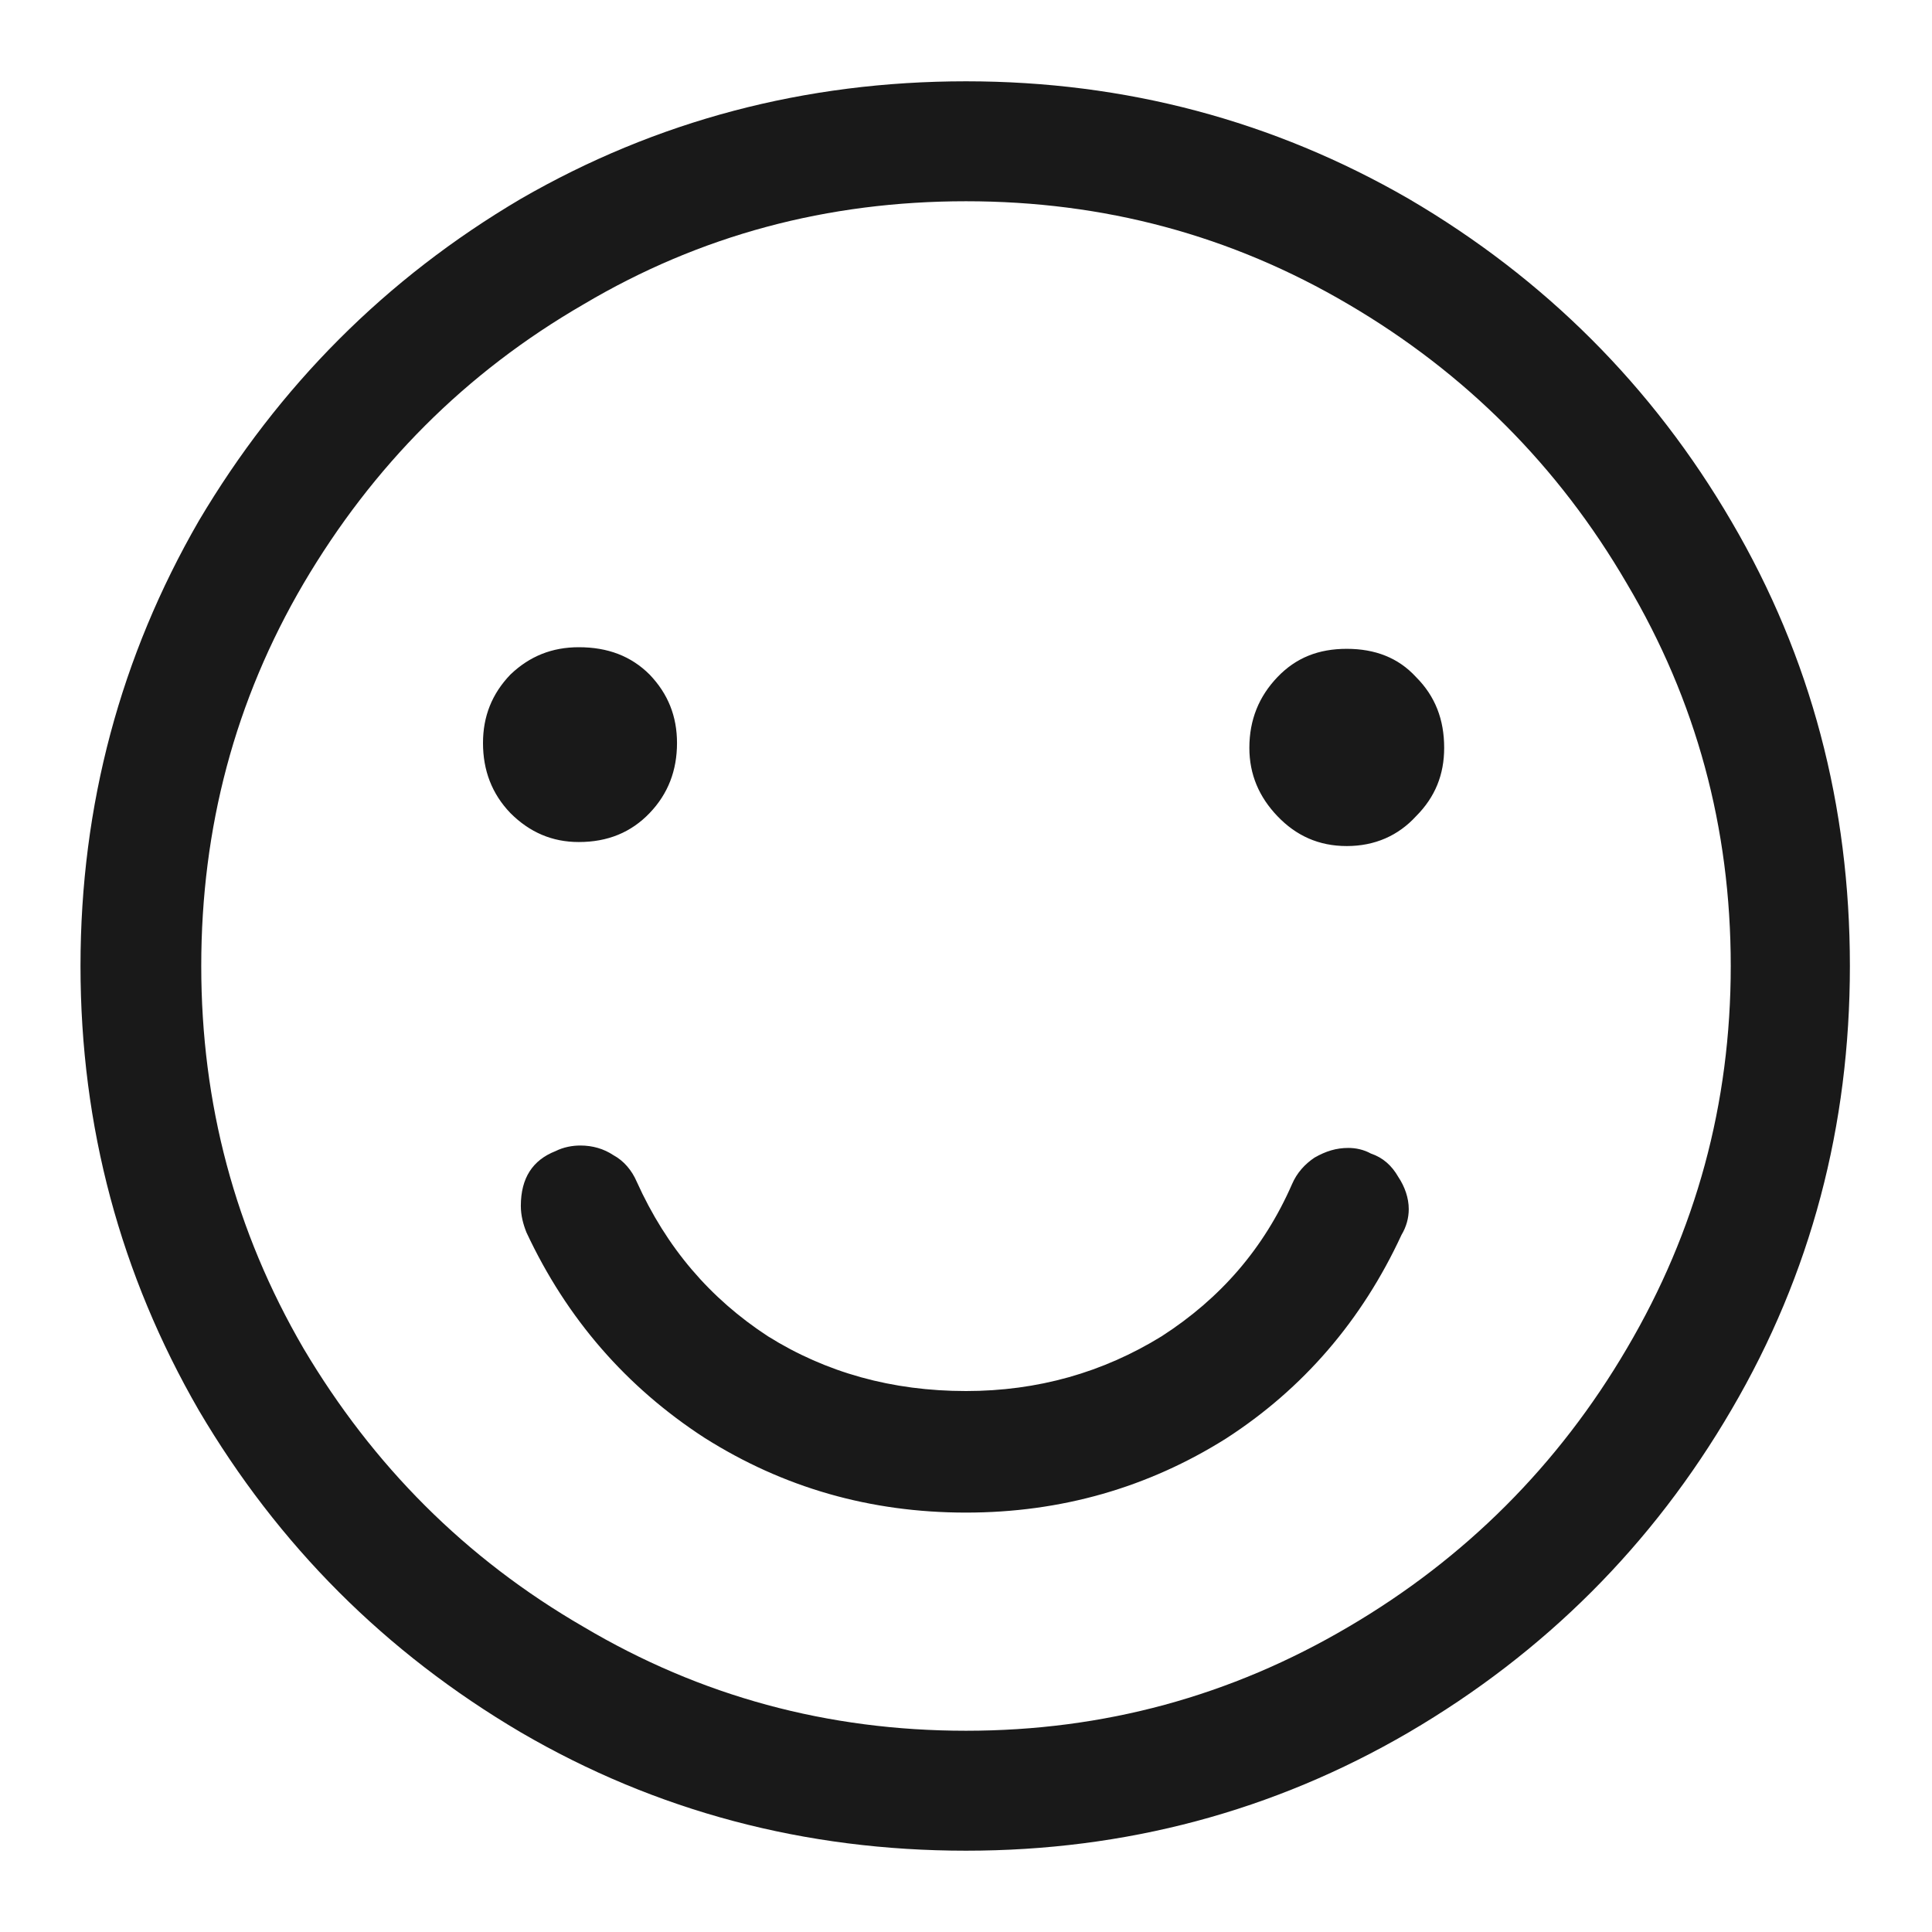 <svg width="24" height="24" viewBox="0 0 24 24" fill="none" xmlns="http://www.w3.org/2000/svg" xmlns:xlink="http://www.w3.org/1999/xlink">
	<desc>
			Created with Pixso.
	</desc>
	<defs>
		<clipPath id="clip812_72845">
			<rect id="svg" width="24" height="24" fill="white" fill-opacity="0"/>
		</clipPath>
	</defs>
	<g clip-path="url(#clip812_72845)">
		<g opacity="0">
			<rect id="rect" width="24" height="24" fill="#000000" fill-opacity="1"/>
		</g>
		<path id="path" d="M12 1.01C10 1.01 8.15 1.5 6.47 2.47C4.79 3.46 3.46 4.8 2.47 6.47C1.5 8.15 1 10 1 12C1 14 1.5 15.84 2.47 17.52C3.46 19.2 4.79 20.53 6.47 21.52C8.15 22.5 10 22.99 12 22.99C13.98 22.99 15.82 22.5 17.5 21.52C19.19 20.53 20.53 19.19 21.51 17.51C22.5 15.82 22.98 13.98 22.98 12C22.98 10.01 22.5 8.17 21.51 6.48C20.53 4.8 19.19 3.46 17.5 2.47C15.82 1.5 13.98 1.01 12 1.01ZM12 21.5C10.28 21.5 8.7 21.07 7.25 20.21C5.78 19.36 4.63 18.2 3.77 16.75C2.92 15.29 2.5 13.71 2.5 12C2.5 10.28 2.92 8.7 3.77 7.25C4.63 5.79 5.78 4.63 7.25 3.78C8.7 2.92 10.28 2.5 12 2.5C13.71 2.5 15.29 2.92 16.75 3.78C18.2 4.63 19.36 5.79 20.21 7.25C21.07 8.7 21.5 10.28 21.5 12C21.5 13.71 21.07 15.29 20.21 16.75C19.36 18.2 18.2 19.36 16.75 20.21C15.29 21.07 13.71 21.5 12 21.5ZM8.41 9.23C8.41 8.9 8.3 8.62 8.07 8.38C7.84 8.15 7.55 8.04 7.19 8.04C6.86 8.04 6.58 8.15 6.34 8.38C6.11 8.62 6 8.9 6 9.23C6 9.57 6.11 9.86 6.34 10.1C6.58 10.34 6.86 10.46 7.19 10.46C7.55 10.46 7.84 10.34 8.07 10.1C8.3 9.86 8.41 9.57 8.41 9.23ZM16.73 8.06C16.38 8.06 16.1 8.17 15.87 8.41C15.64 8.65 15.52 8.94 15.52 9.29C15.52 9.62 15.64 9.9 15.87 10.14C16.1 10.38 16.38 10.51 16.73 10.51C17.08 10.51 17.37 10.38 17.59 10.14C17.83 9.9 17.94 9.62 17.94 9.29C17.94 8.94 17.83 8.65 17.59 8.41C17.37 8.17 17.08 8.06 16.73 8.06ZM17.03 14.33C16.94 14.28 16.84 14.26 16.75 14.26C16.6 14.26 16.47 14.3 16.33 14.38C16.21 14.46 16.11 14.57 16.05 14.71C15.7 15.51 15.16 16.13 14.43 16.6C13.7 17.05 12.89 17.28 12 17.28C11.08 17.28 10.26 17.05 9.54 16.6C8.82 16.13 8.28 15.5 7.91 14.68C7.85 14.54 7.75 14.42 7.62 14.35C7.5 14.27 7.36 14.23 7.21 14.23C7.11 14.23 7 14.25 6.9 14.3C6.62 14.41 6.47 14.63 6.47 14.98C6.47 15.1 6.5 15.21 6.54 15.31C7.04 16.38 7.78 17.23 8.75 17.86C9.73 18.48 10.81 18.79 12 18.79C13.18 18.79 14.26 18.48 15.23 17.87C16.19 17.25 16.92 16.4 17.41 15.34C17.47 15.24 17.5 15.13 17.5 15.02C17.5 14.88 17.45 14.74 17.37 14.62C17.29 14.48 17.18 14.38 17.03 14.33Z" fill="#191919" fill-opacity="1" fill-rule="nonzero"/>
	</g>
</svg>
